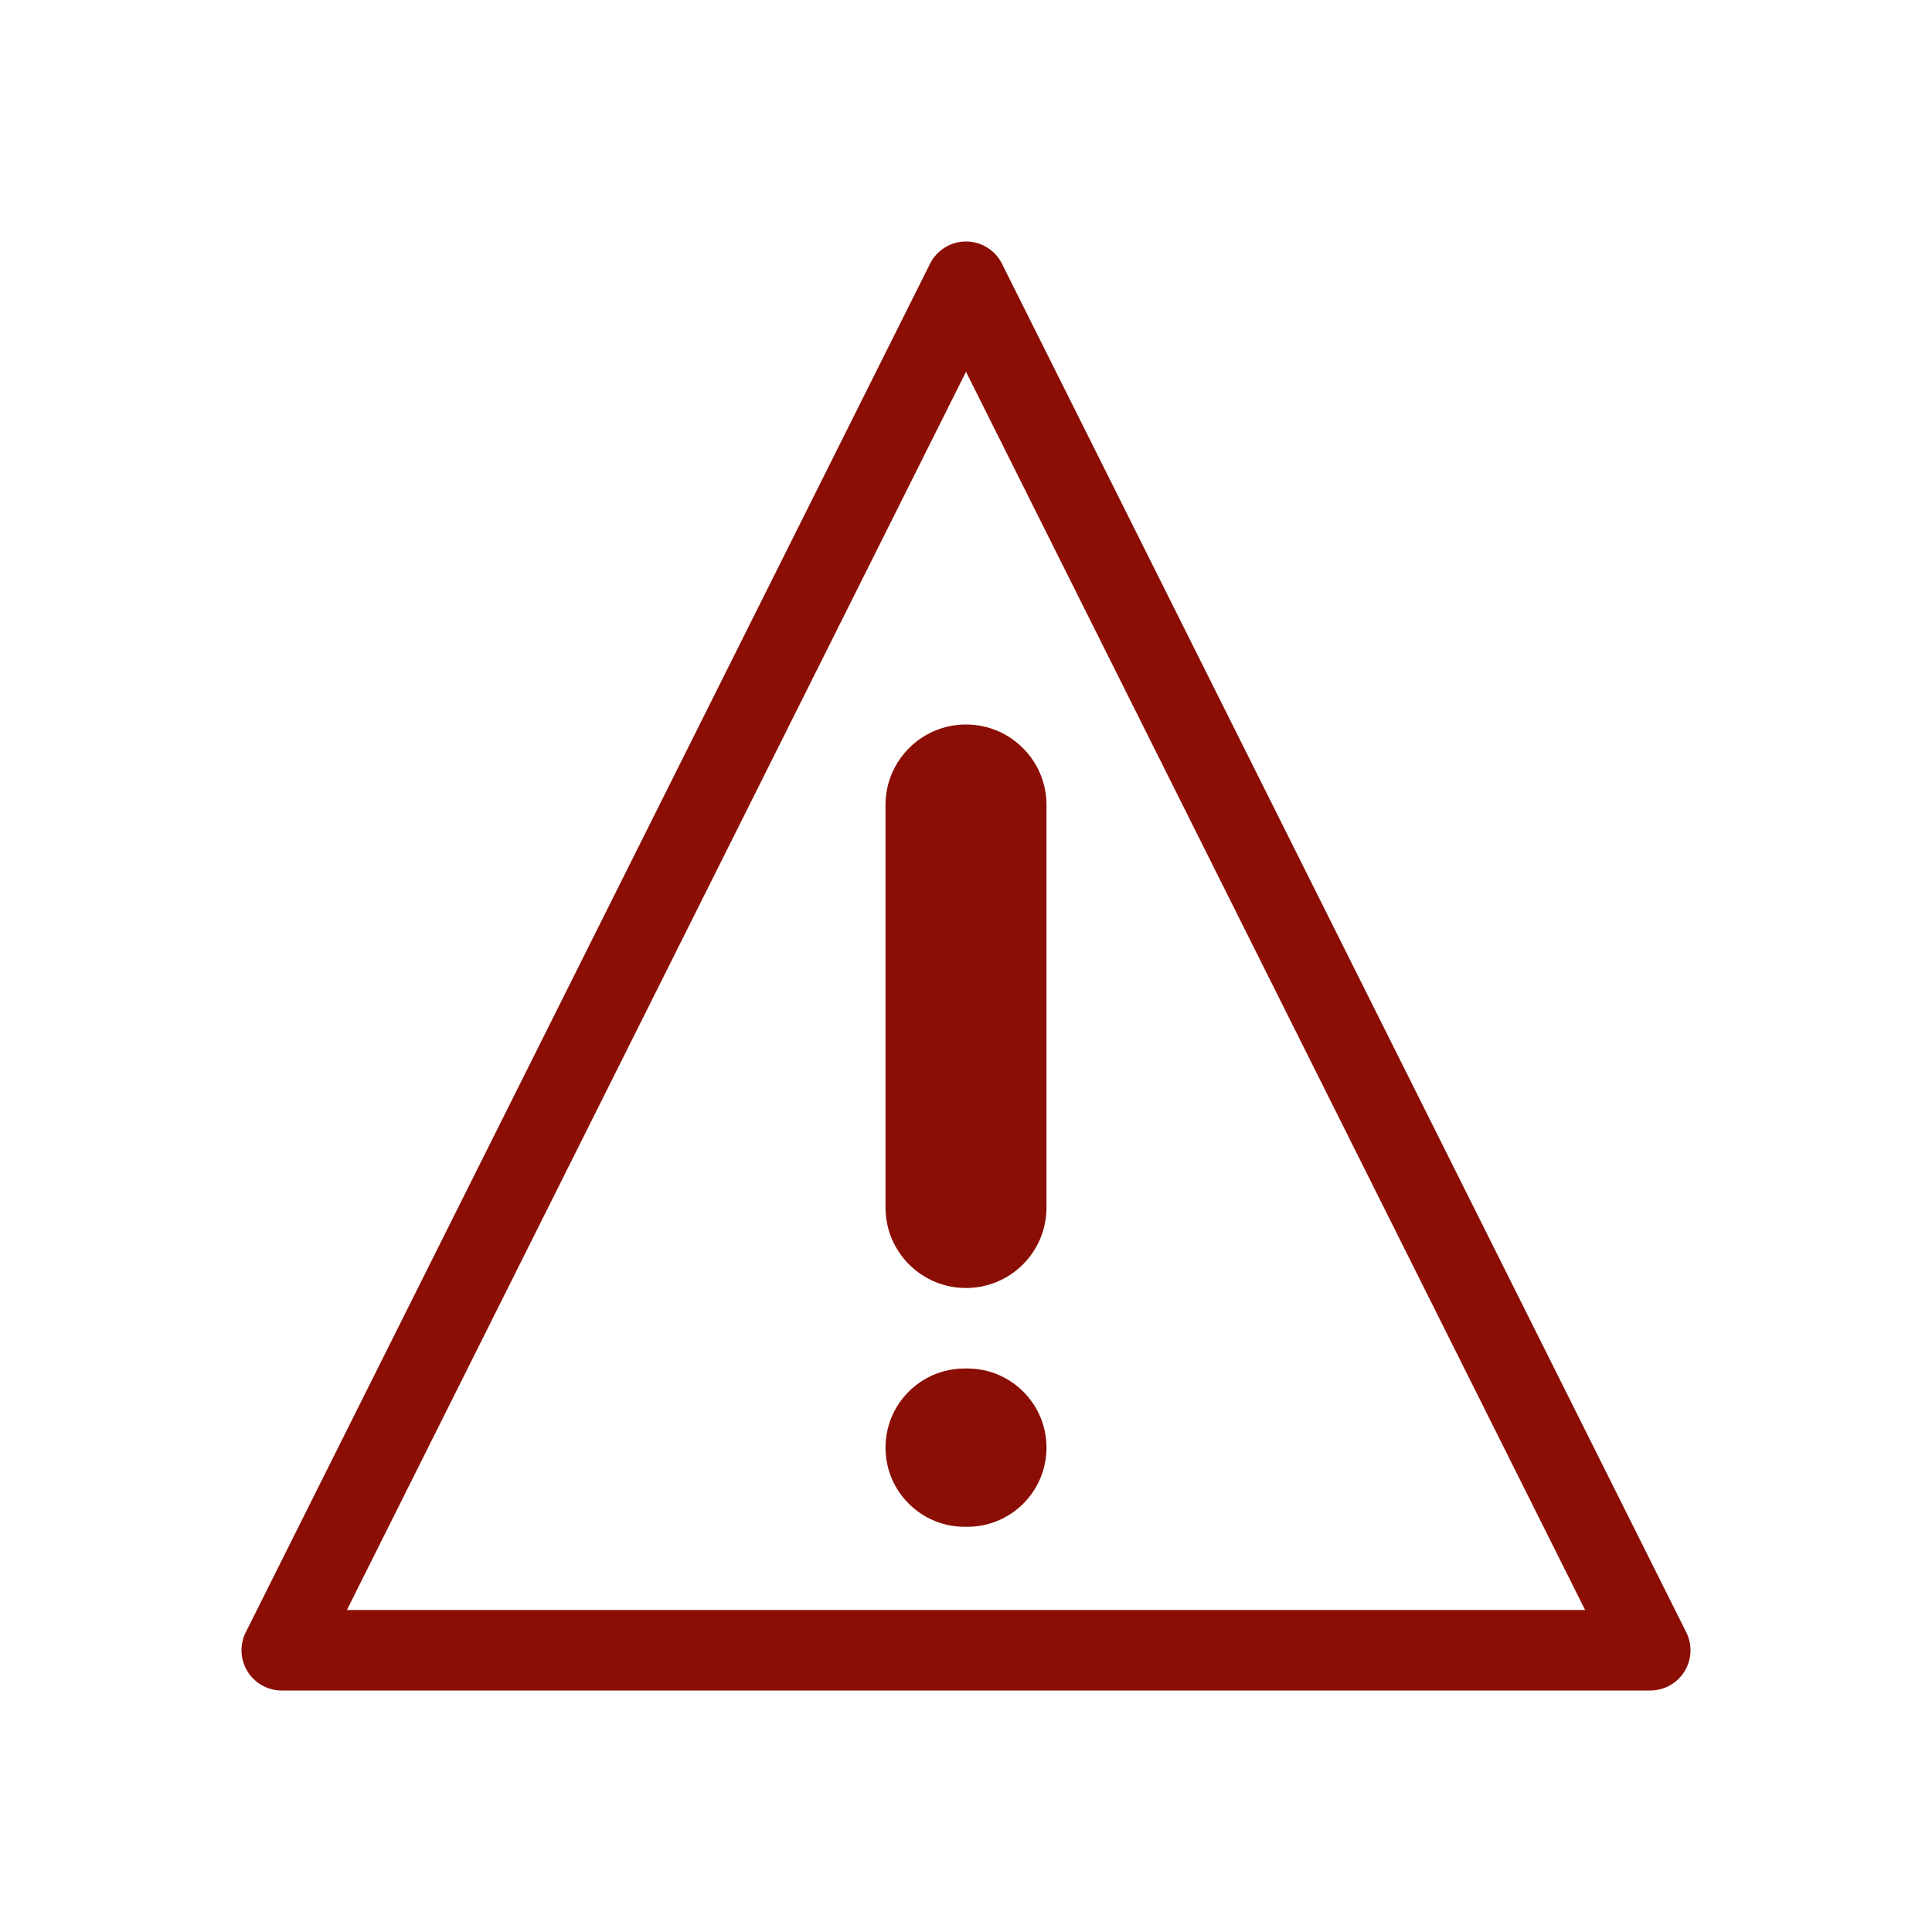 <svg width="48" height="48" viewBox="0 0 48 48" fill="none" xmlns="http://www.w3.org/2000/svg">
<path fill-rule="evenodd" clip-rule="evenodd" d="M24 6C24.379 6 24.725 6.214 24.894 6.553L41.894 40.553C42.049 40.863 42.033 41.231 41.851 41.526C41.668 41.821 41.347 42 41 42H7C6.653 42 6.332 41.821 6.149 41.526C5.967 41.231 5.951 40.863 6.106 40.553L23.106 6.553C23.275 6.214 23.621 6 24 6ZM8.618 40H39.382L24 9.236L8.618 40Z" fill="#8B0E04"/>
<path d="M22 20C22 18.895 22.895 18 24 18C25.105 18 26 18.895 26 20V30C26 31.105 25.105 32 24 32C22.895 32 22 31.105 22 30V20Z" fill="#8B0E04"/>
<path d="M22 35.966C22 34.88 22.881 34 23.966 34H24.034C25.12 34 26 34.88 26 35.966C26 37.052 25.12 37.933 24.034 37.933H23.966C22.881 37.933 22 37.052 22 35.966Z" fill="#8B0E04"/>
</svg>
